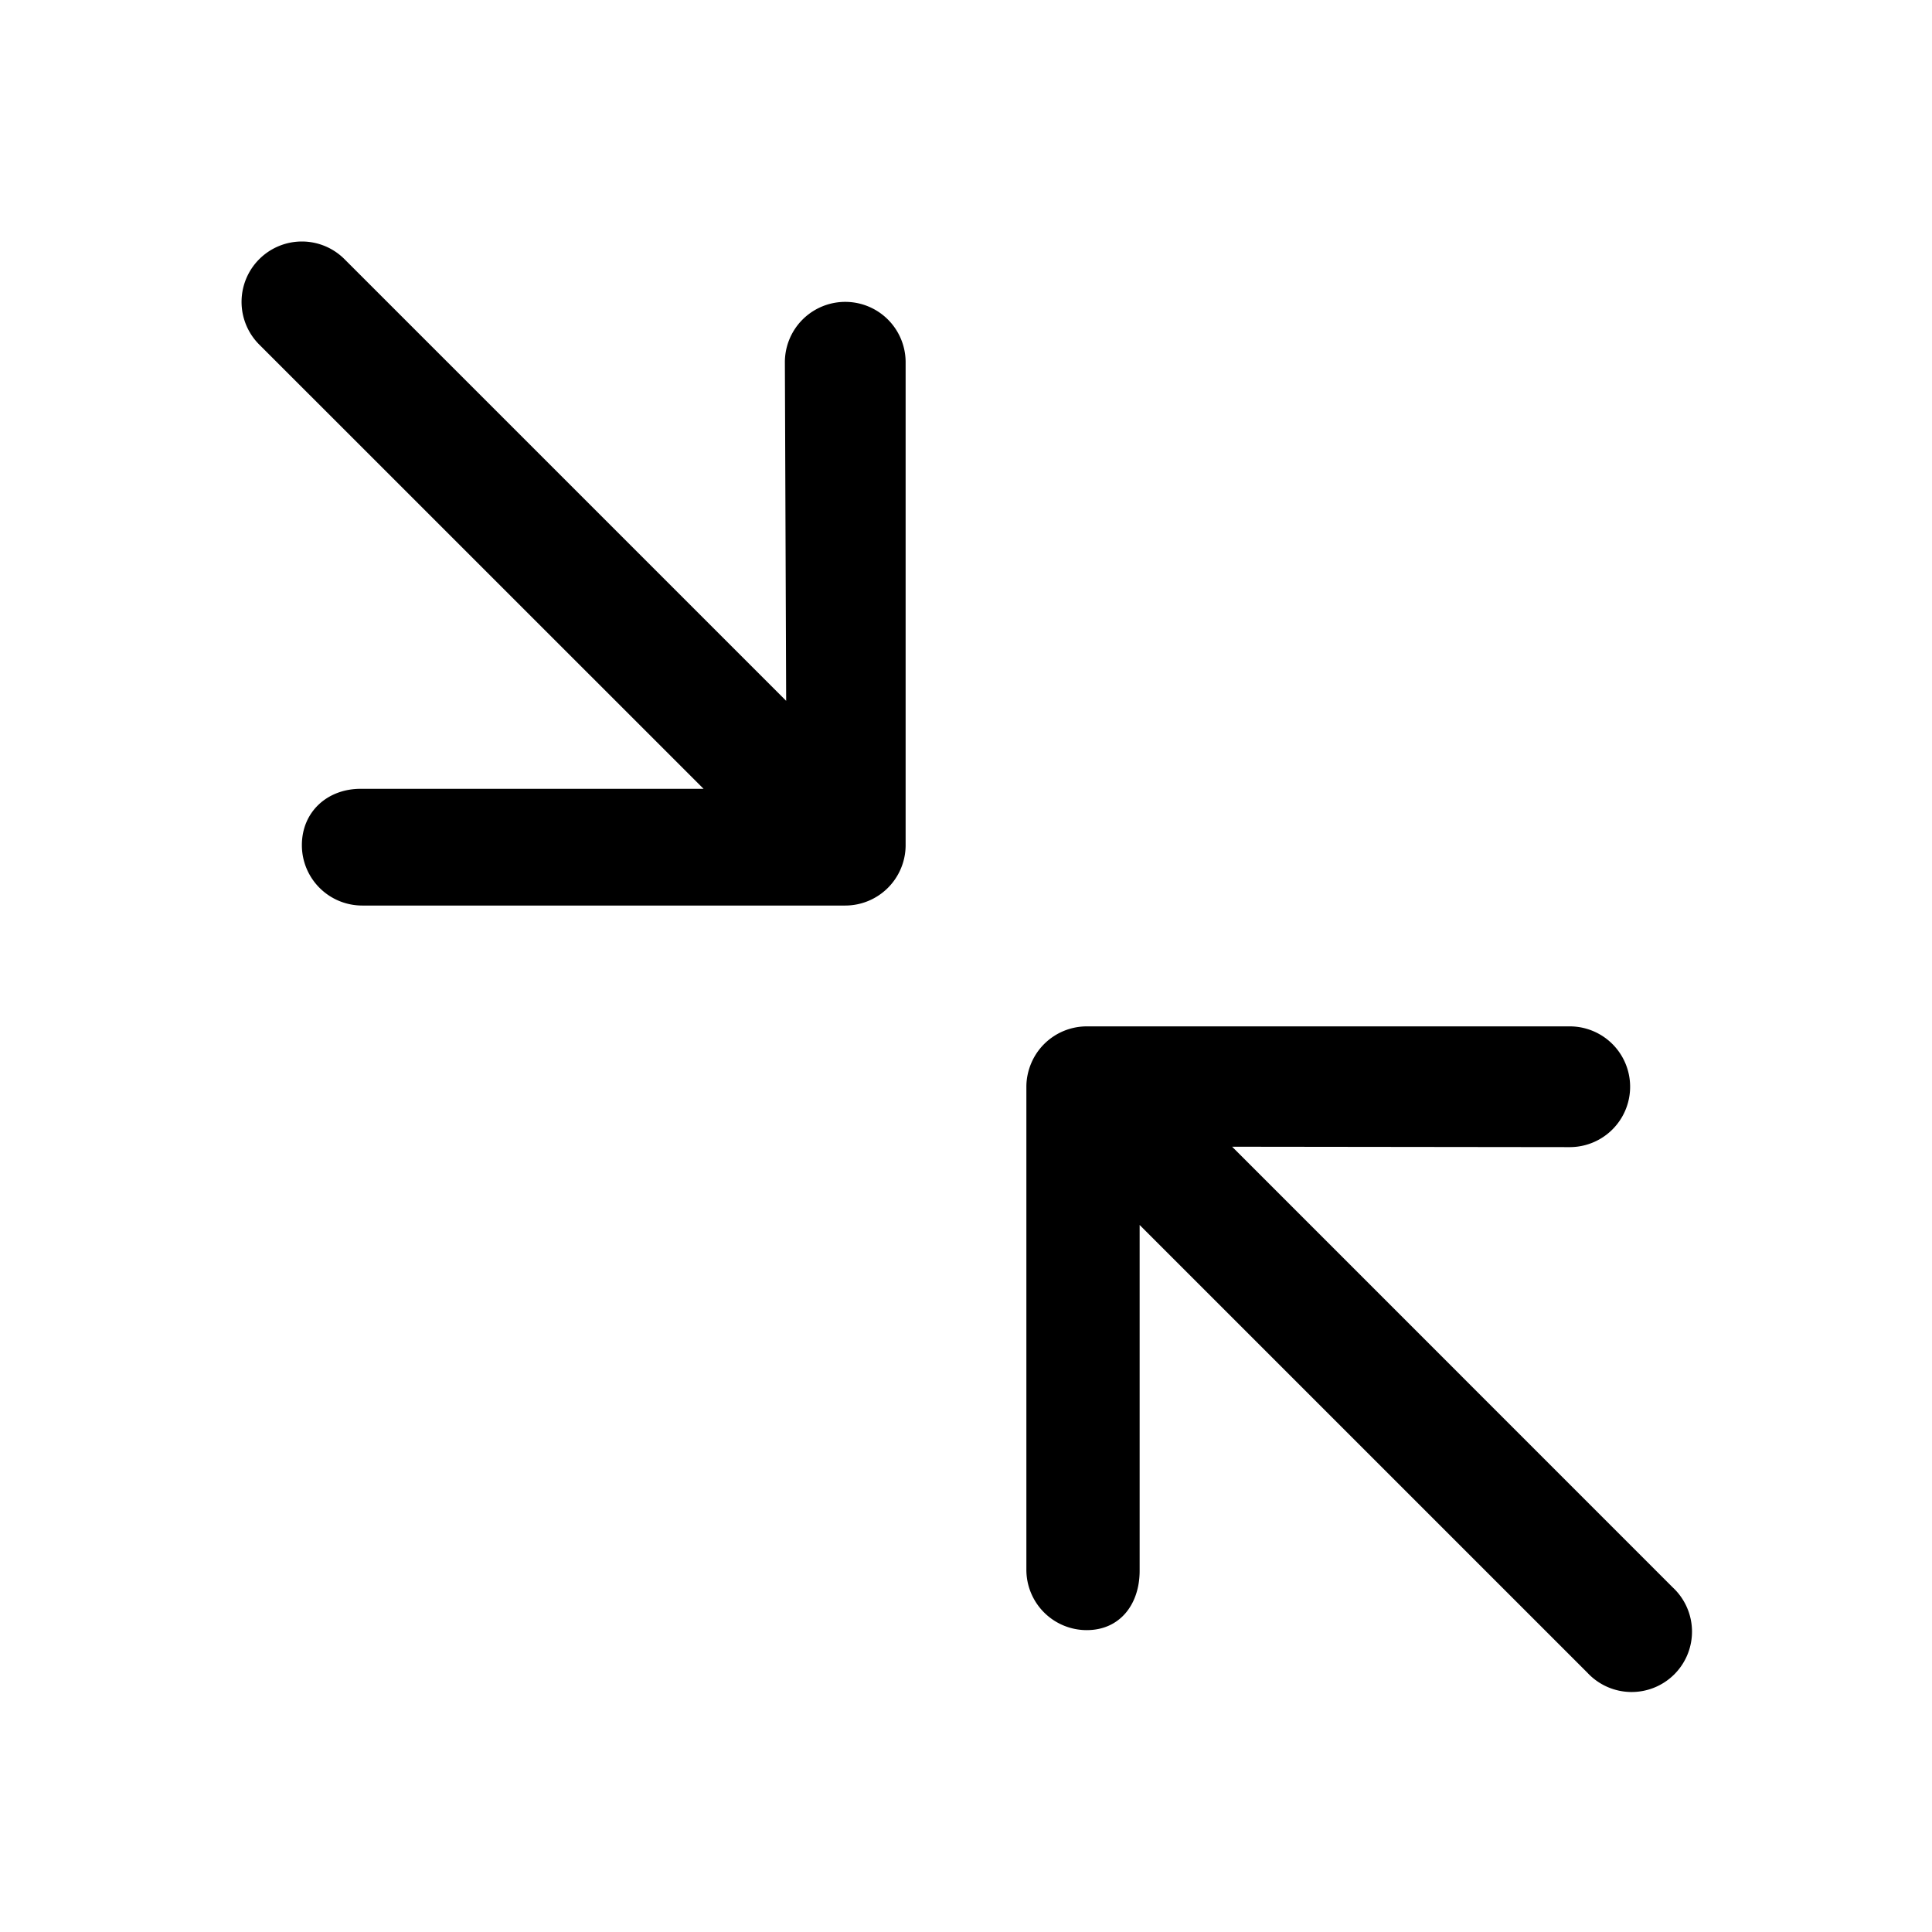 <svg xmlns="http://www.w3.org/2000/svg" fill="none" viewBox="0 0 24 24"><path fill="currentColor" fill-rule="evenodd" d="M12.808 13.213a.75.75 0 0 1 .692-.463h6a.75.75 0 0 1 0 1.5l-4.194-.005 5.474 5.475a.75.75 0 1 1-1.06 1.06l-5.563-5.563v4.296c0 .414-.243.737-.657.737a.75.75 0 0 1-.75-.75v-6c0-.097.02-.195.058-.287ZM3.75 3c.192 0 .384.074.53.22l5.486 5.486L9.75 4.5a.75.75 0 0 1 1.5 0v6.002a.751.751 0 0 1-.751.747h-6a.75.75 0 0 1-.749-.75c0-.414.316-.7.73-.7h4.26L3.22 4.28A.75.75 0 0 1 3.75 3Z" clip-rule="evenodd"/></svg>